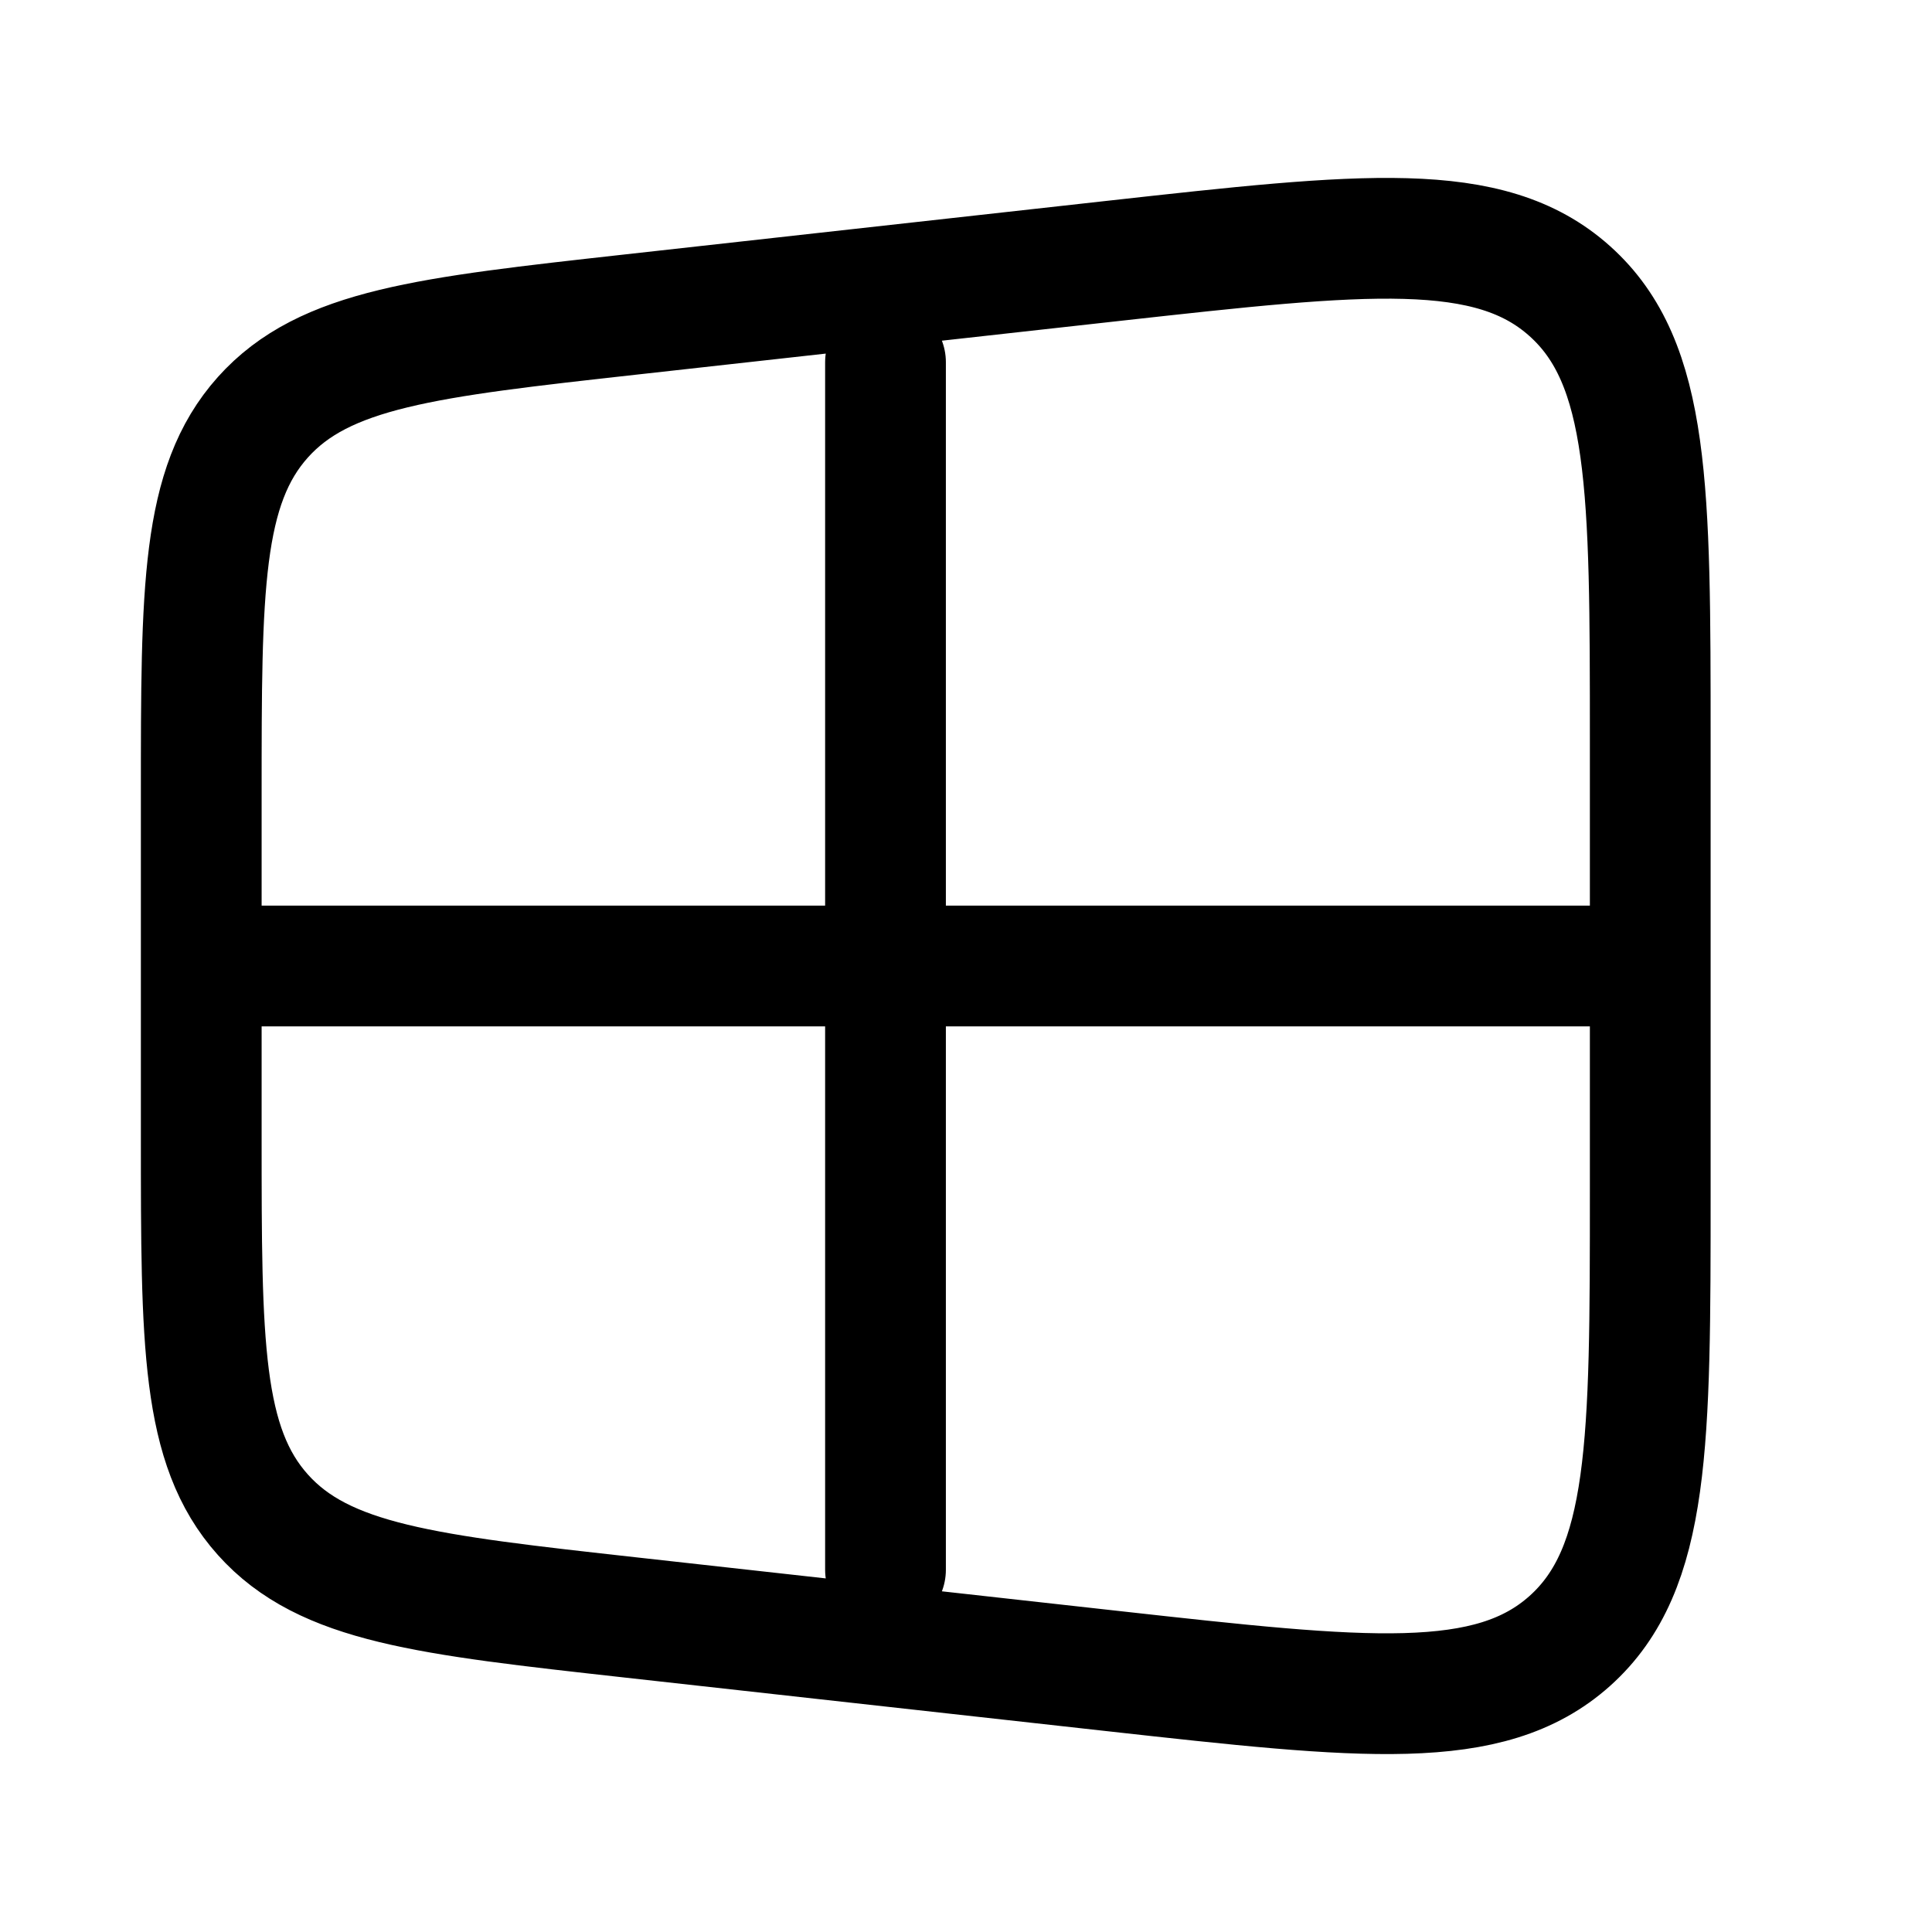<svg xmlns="http://www.w3.org/2000/svg" width="24" height="24" viewbox="0 0 24 24" fill="none">
    <path stroke="currentColor" stroke-linecap="round" stroke-width="1.5" d="M3 12h17m-9 7.5v-15M7.837 20.093l6 .667c3.11.345 4.665.518 5.664-.376.999-.895.999-2.459.999-5.588V9.204c0-3.129 0-4.693-1-5.588-.998-.894-2.553-.721-5.663-.376l-6 .667C5.3 4.189 4.03 4.33 3.265 5.184 2.5 6.04 2.5 7.316 2.5 9.87v4.26c0 2.554 0 3.831.765 4.686.764.854 2.034.995 4.572 1.277Z"/>
</svg>